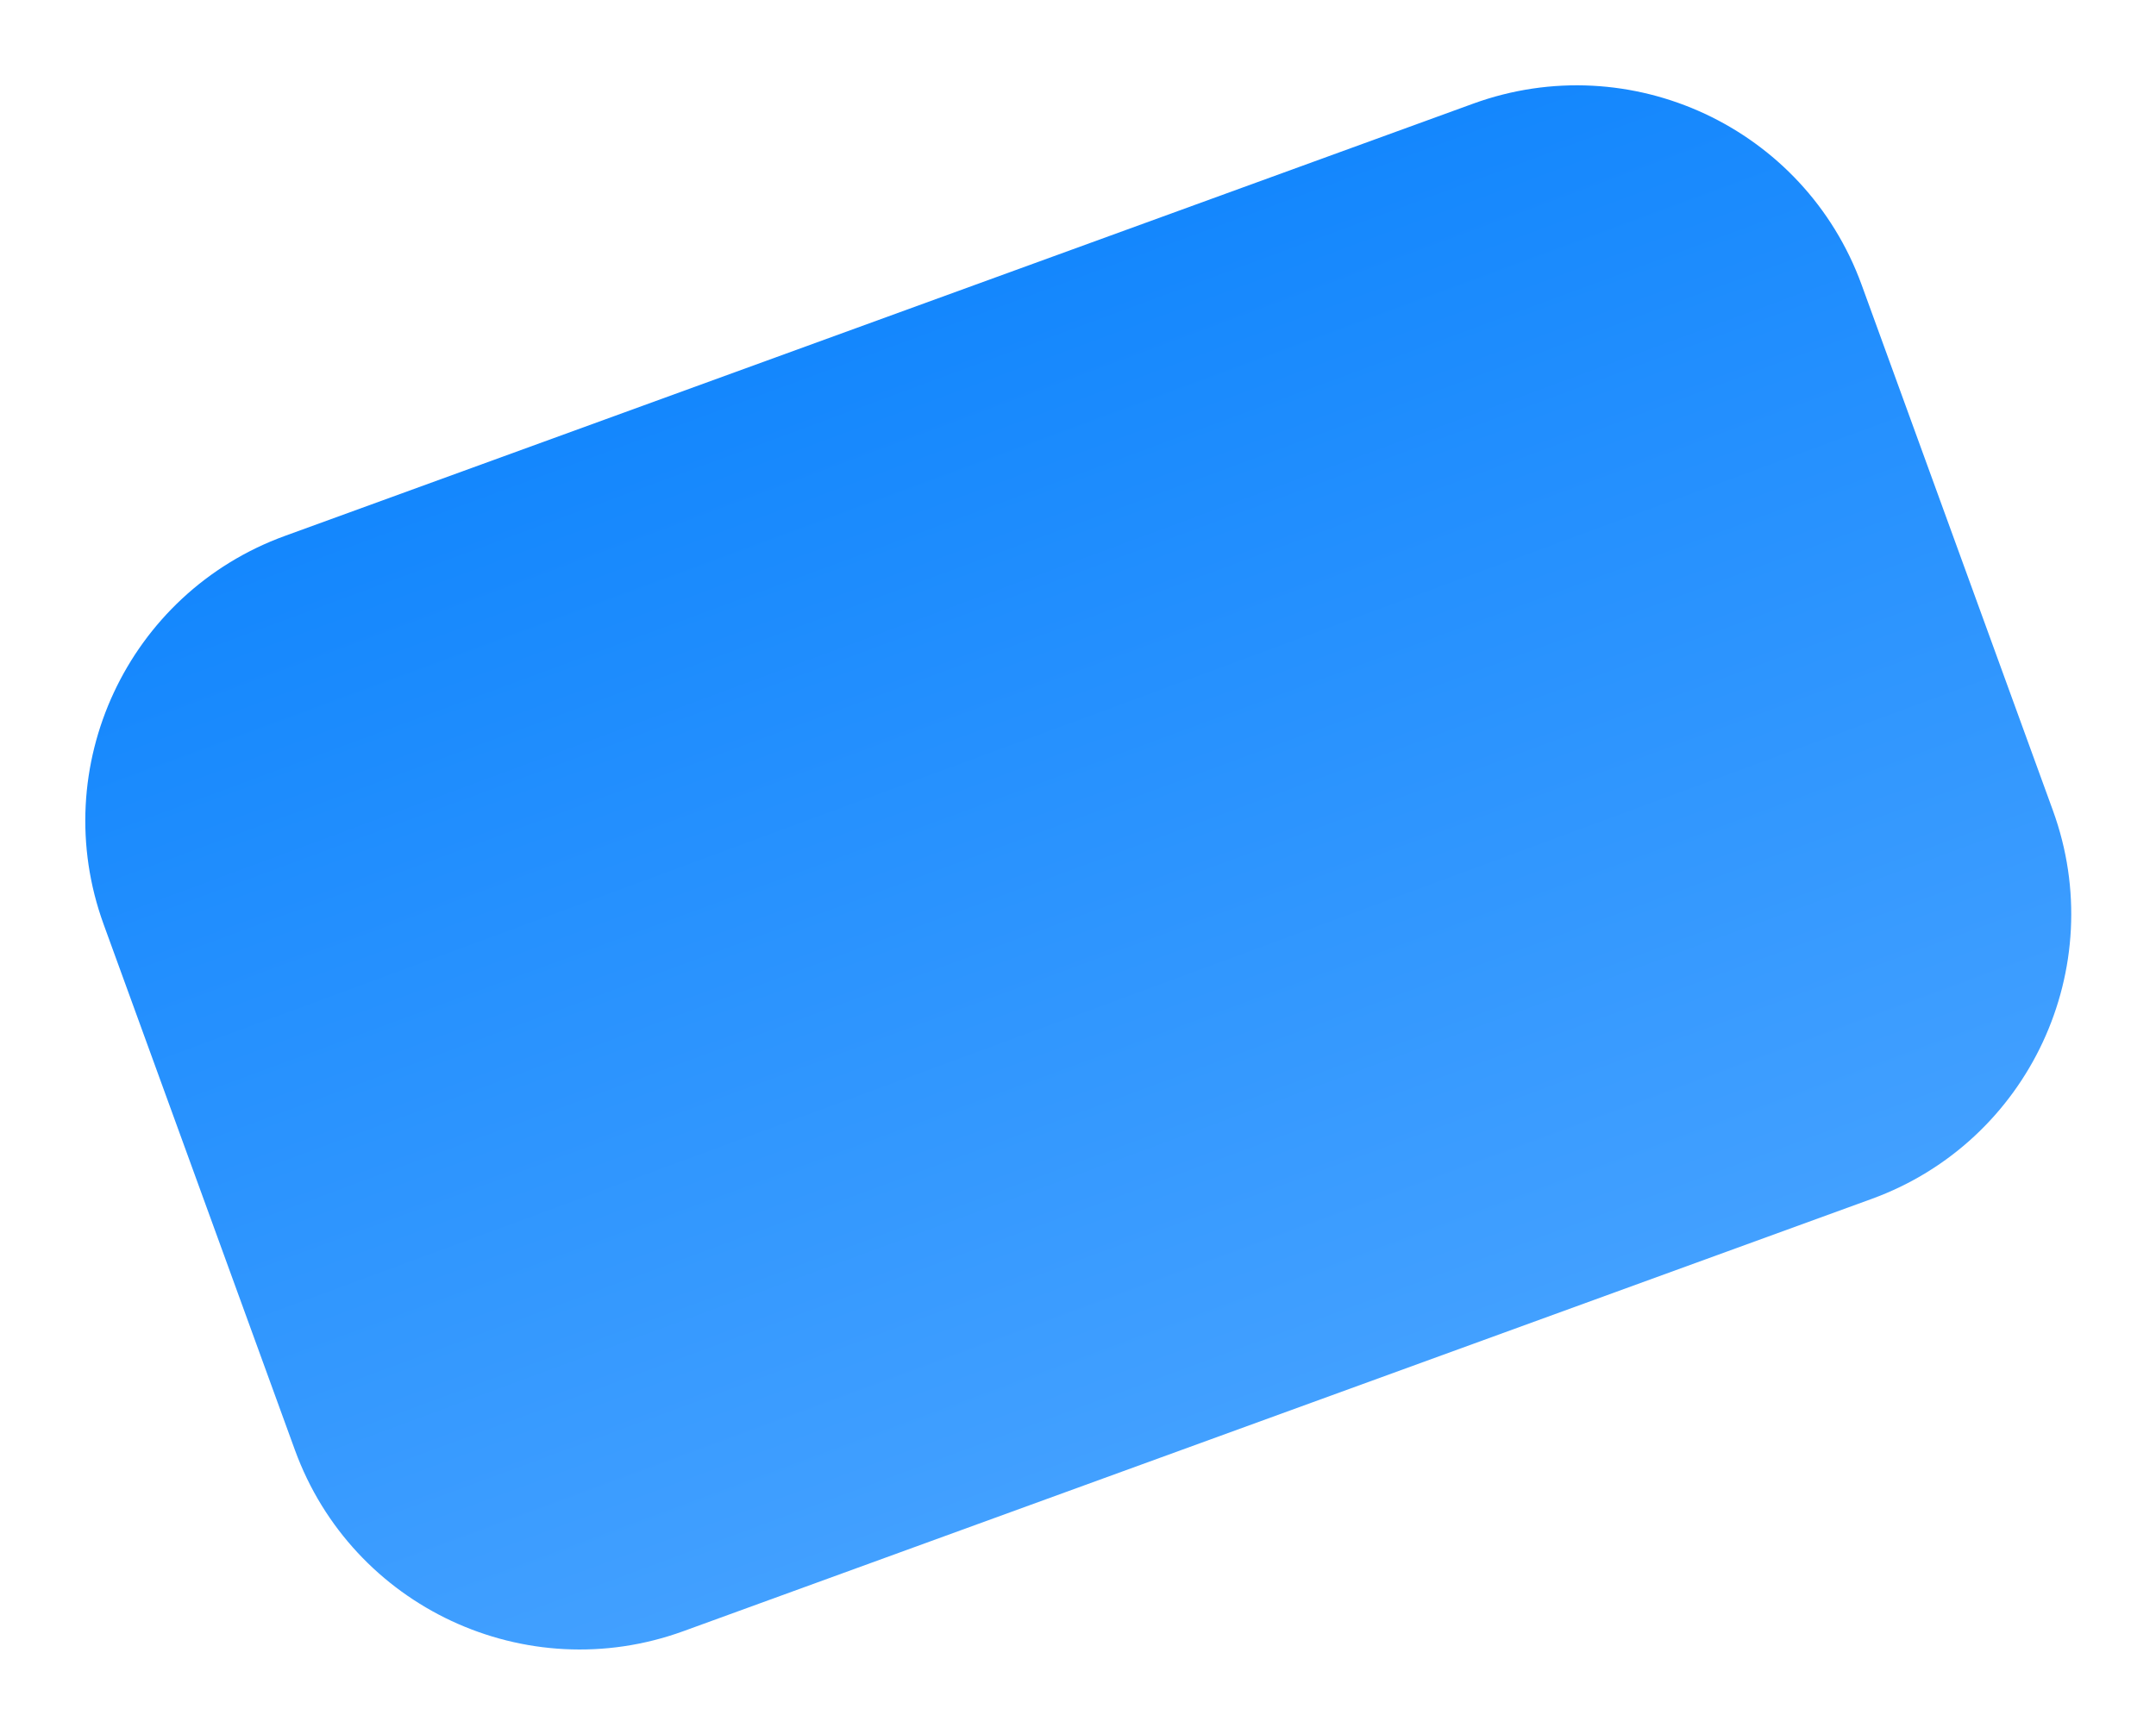 <svg xmlns="http://www.w3.org/2000/svg" xmlns:xlink="http://www.w3.org/1999/xlink" width="2205.32" height="1774.398" viewBox="0 0 2205.32 1774.398">
  <defs>
    <linearGradient id="linear-gradient" x1="0.5" x2="0.5" y2="1" gradientUnits="objectBoundingBox">
      <stop offset="0" stop-color="#1487fd"/>
      <stop offset="1" stop-color="#42a0ff"/>
    </linearGradient>
  </defs>
  <path id="Path_5421" data-name="Path 5421" d="M310,0H1603c171.208,0,310,138.792,310,310V882c0,171.208-138.792,310-310,310H310C138.792,1192,0,1053.208,0,882V310C0,138.792,138.792,0,310,0Z" transform="matrix(0.94, -0.342, 0.342, 0.94, 0, 654.284)" fill="url(#linear-gradient)"/>
</svg>

